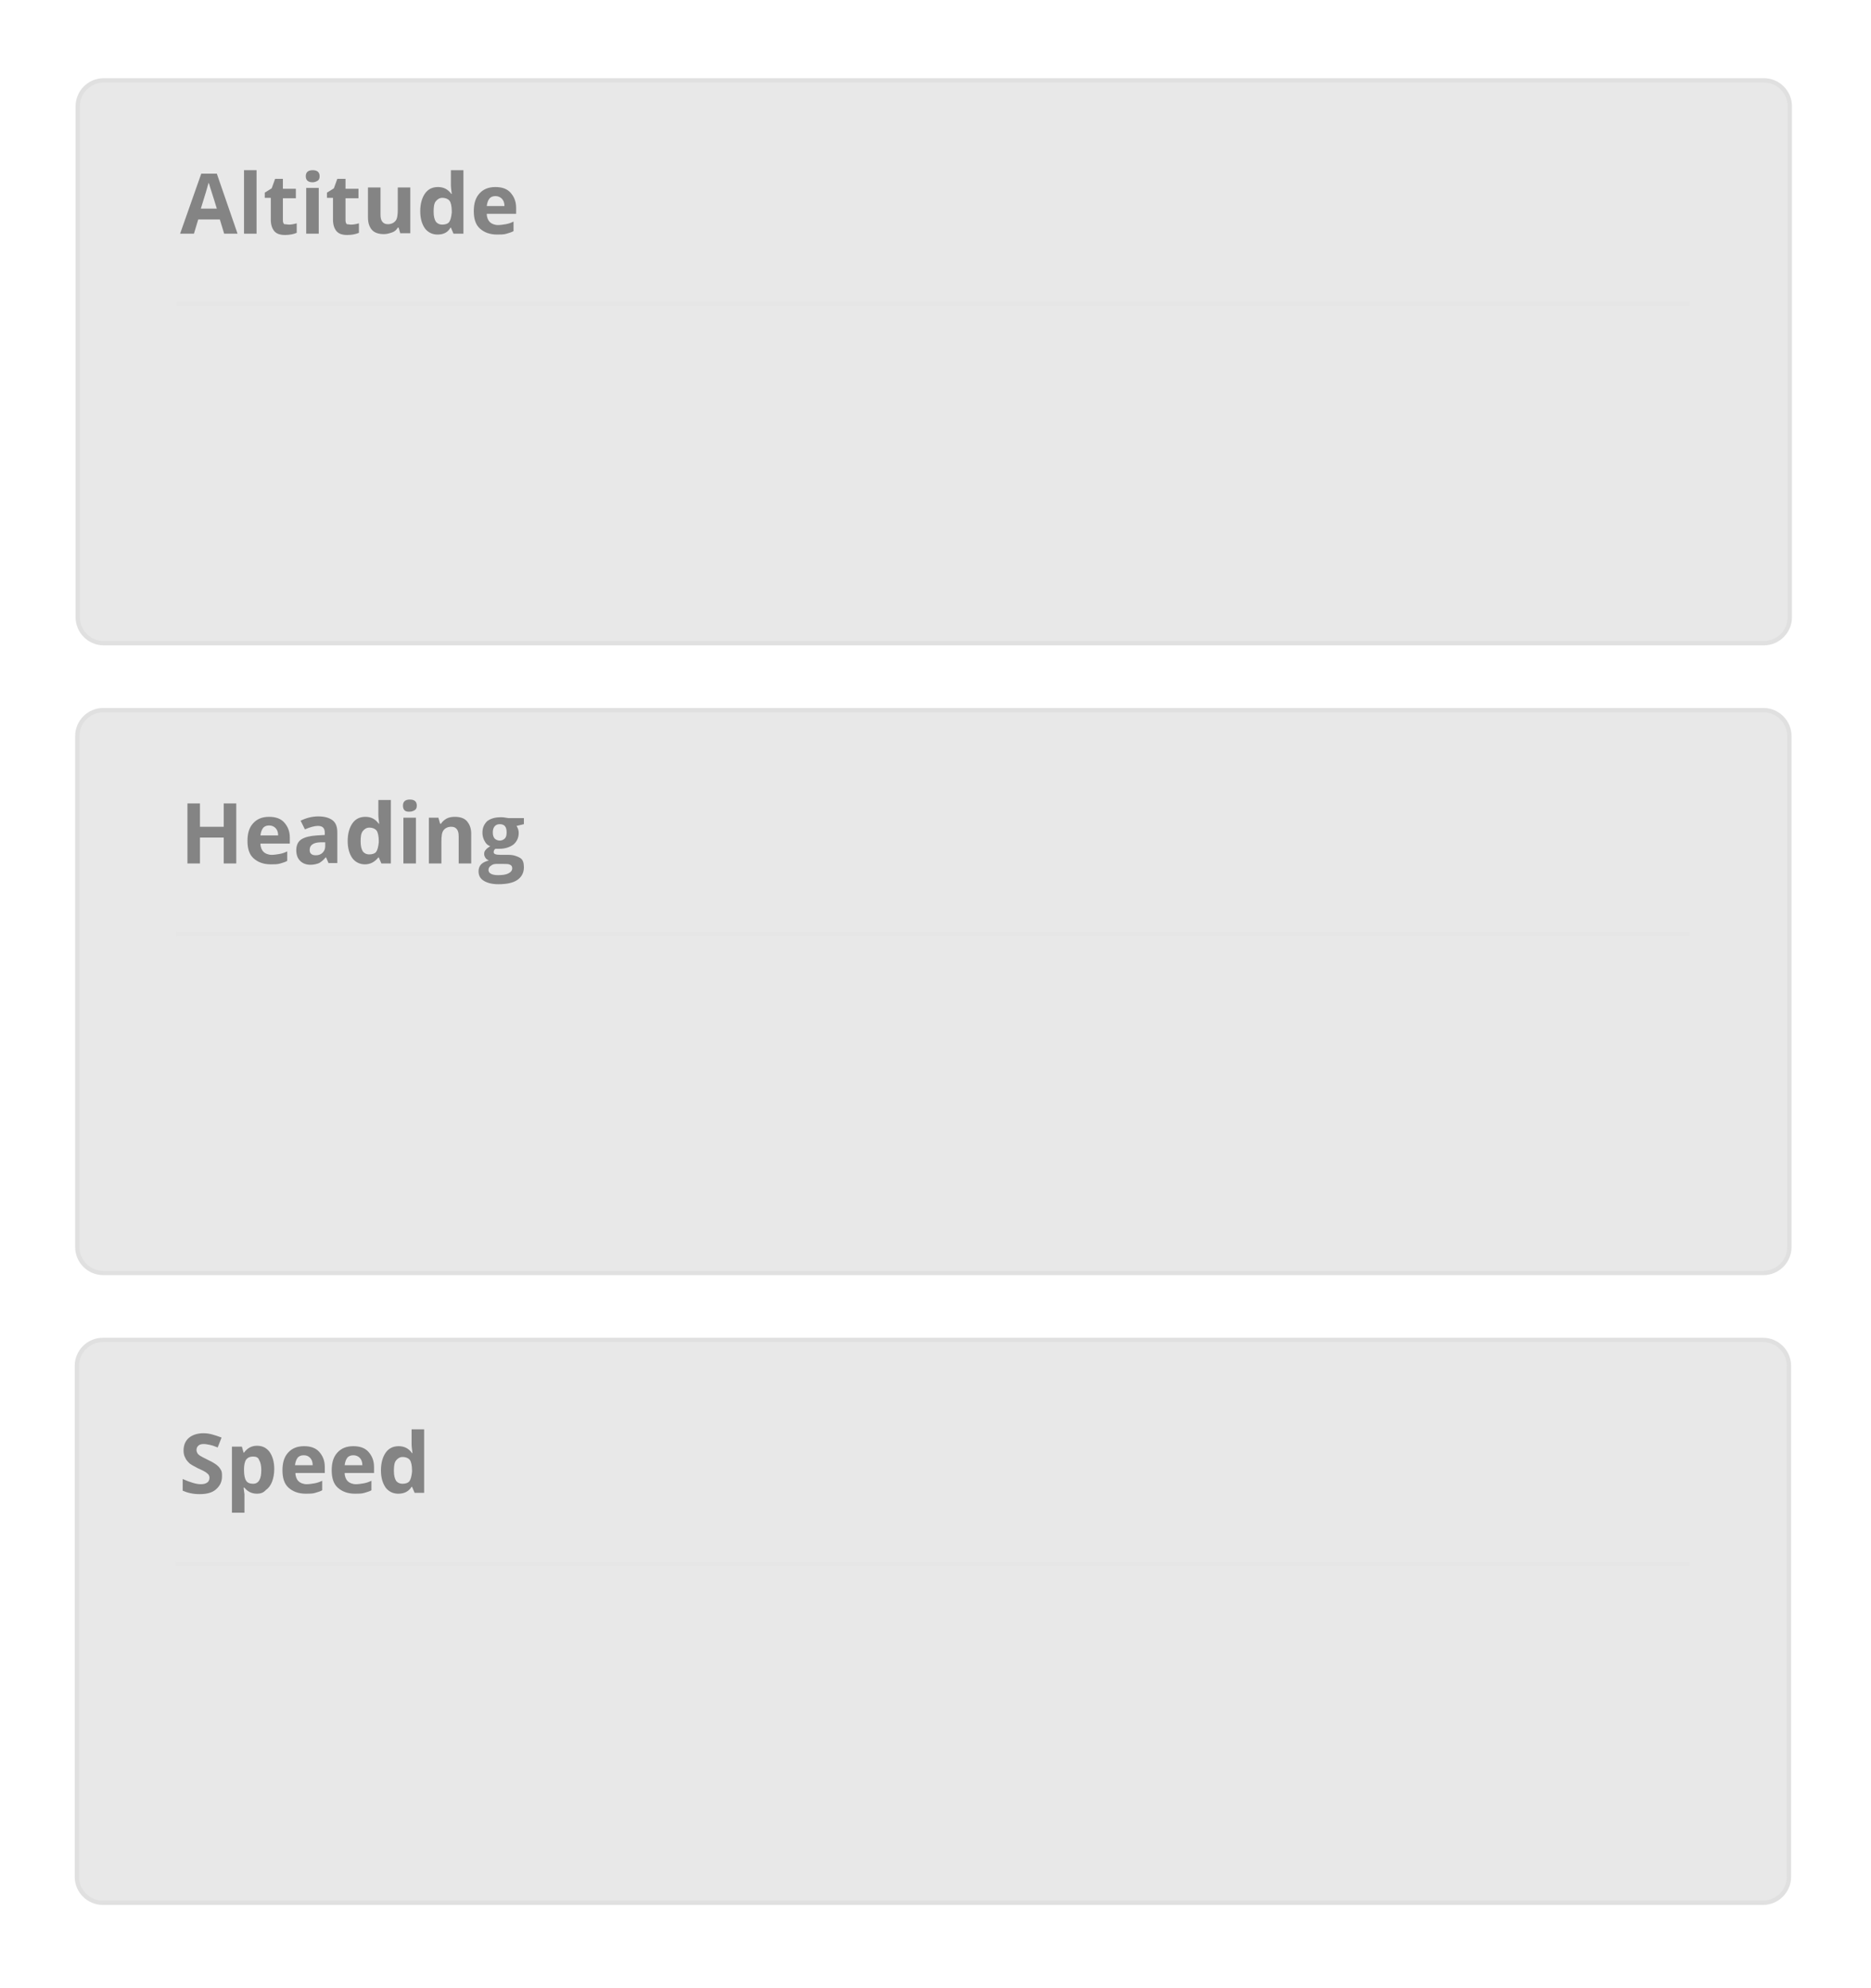 <?xml version="1.0" encoding="utf-8"?>
<!-- Generator: Adobe Illustrator 23.0.3, SVG Export Plug-In . SVG Version: 6.00 Build 0)  -->
<svg version="1.1" id="Layer_1" xmlns="http://www.w3.org/2000/svg" xmlns:xlink="http://www.w3.org/1999/xlink" x="0px" y="0px"
	 viewBox="0 0 433.2 460.2" style="enable-background:new 0 0 433.2 460.2;" xml:space="preserve">
<style type="text/css">
	.st0{fill:#E8E8E8;stroke:#E0E0E0;stroke-miterlimit:10;}
	.st1{enable-background:new    ;}
	.st2{fill:#848484;}
	.st3{opacity:0.15;fill:#E8E8E8;stroke:#E0E0E0;stroke-miterlimit:10;enable-background:new    ;}
	.st4{fill:#FFFFFF;}
</style>
<line class="st0" x1="61.9" y1="79.1" x2="143.6" y2="76.3"/>
<path class="st0" d="M24,18.6h384.4c3.3,0,6,2.7,6,6v118.3c0,3.3-2.7,6-6,6H24c-3.3,0-6-2.7-6-6V24.6C18,21.3,20.7,18.6,24,18.6z"/>
<g class="st1">
	<g>
		<path class="st2" d="M51.9,54.1l-1-3.3h-5l-1,3.3h-3.2l4.9-13.9h3.6L55,54.1H51.9z M50.2,48.3c-0.9-3-1.5-4.7-1.6-5.1
			c-0.1-0.4-0.2-0.7-0.3-0.9c-0.2,0.8-0.8,2.8-1.8,6H50.2z"/>
		<path class="st2" d="M59.4,54.1h-2.9V39.4h2.9V54.1z"/>
		<path class="st2" d="M66.9,52c0.5,0,1.1-0.1,1.8-0.3v2.2c-0.7,0.3-1.6,0.5-2.7,0.5c-1.2,0-2-0.3-2.5-0.9s-0.8-1.5-0.8-2.6v-5.1
			h-1.4v-1.2l1.6-1l0.8-2.2h1.8v2.3h3v2.2h-3v5.1c0,0.4,0.1,0.7,0.3,0.9C66.3,51.9,66.6,52,66.9,52z"/>
		<path class="st2" d="M70.8,40.8c0-0.9,0.5-1.4,1.6-1.4s1.6,0.5,1.6,1.4c0,0.4-0.1,0.8-0.4,1c-0.3,0.2-0.7,0.4-1.2,0.4
			C71.3,42.2,70.8,41.7,70.8,40.8z M73.8,54.1h-2.9V43.5h2.9V54.1z"/>
		<path class="st2" d="M81.3,52c0.5,0,1.1-0.1,1.8-0.3v2.2c-0.7,0.3-1.6,0.5-2.7,0.5c-1.2,0-2-0.3-2.5-0.9s-0.8-1.5-0.8-2.6v-5.1
			h-1.4v-1.2l1.6-1l0.8-2.2H80v2.3h3v2.2h-3v5.1c0,0.4,0.1,0.7,0.3,0.9C80.6,51.9,80.9,52,81.3,52z"/>
		<path class="st2" d="M92.7,54.1l-0.4-1.4h-0.2c-0.3,0.5-0.7,0.9-1.3,1.1s-1.2,0.4-1.9,0.4c-1.2,0-2.2-0.3-2.8-1
			c-0.6-0.7-0.9-1.6-0.9-2.9v-6.9h2.9v6.2c0,0.8,0.1,1.3,0.4,1.7s0.7,0.6,1.3,0.6c0.8,0,1.4-0.3,1.8-0.8c0.4-0.5,0.5-1.4,0.5-2.7v-5
			H95v10.6H92.7z"/>
		<path class="st2" d="M101.3,54.3c-1.2,0-2.2-0.5-2.9-1.4c-0.7-1-1.1-2.3-1.1-4c0-1.7,0.4-3.1,1.1-4.1c0.7-1,1.7-1.5,3-1.5
			c1.3,0,2.3,0.5,3.1,1.6h0.1c-0.1-0.8-0.2-1.5-0.2-2.1v-3.4h2.9v14.7H105l-0.6-1.4h-0.1C103.7,53.8,102.7,54.3,101.3,54.3z
			 M102.4,52c0.7,0,1.3-0.2,1.6-0.6c0.3-0.4,0.5-1.2,0.6-2.2v-0.3c0-1.1-0.2-2-0.5-2.4s-0.9-0.7-1.7-0.7c-0.6,0-1.1,0.3-1.5,0.8
			c-0.4,0.5-0.5,1.3-0.5,2.4s0.2,1.8,0.5,2.3C101.2,51.7,101.7,52,102.4,52z"/>
		<path class="st2" d="M115.1,54.3c-1.7,0-3-0.5-4-1.4c-1-0.9-1.4-2.3-1.4-4c0-1.8,0.4-3.1,1.3-4.1c0.9-1,2.1-1.5,3.7-1.5
			c1.5,0,2.7,0.4,3.5,1.3s1.3,2,1.3,3.5v1.4h-6.8c0,0.8,0.3,1.5,0.7,1.9s1.1,0.7,1.9,0.7c0.6,0,1.2-0.1,1.8-0.2
			c0.6-0.1,1.2-0.3,1.8-0.6v2.2c-0.5,0.3-1,0.4-1.6,0.6S115.9,54.3,115.1,54.3z M114.7,45.4c-0.6,0-1.1,0.2-1.4,0.6
			c-0.3,0.4-0.5,0.9-0.6,1.7h4.1c0-0.7-0.2-1.3-0.6-1.7S115.3,45.4,114.7,45.4z"/>
	</g>
</g>
<line class="st3" x1="40.9" y1="70.4" x2="391.3" y2="70.4"/>
<line class="st0" x1="61.8" y1="224.9" x2="143.5" y2="222.1"/>
<path class="st0" d="M23.9,164.4h384.4c3.3,0,6,2.7,6,6v118.3c0,3.3-2.7,6-6,6H23.9c-3.3,0-6-2.7-6-6V170.4
	C17.9,167.1,20.6,164.4,23.9,164.4z"/>
<g class="st1">
	<g>
		<path class="st2" d="M54.7,199.9h-2.9v-6h-5.5v6h-2.9V186h2.9v5.4h5.5V186h2.9V199.9z"/>
		<path class="st2" d="M62.7,200.1c-1.7,0-3-0.5-4-1.4c-1-0.9-1.4-2.3-1.4-4c0-1.8,0.4-3.1,1.3-4.1c0.9-1,2.1-1.5,3.7-1.5
			c1.5,0,2.7,0.4,3.5,1.3s1.3,2,1.3,3.5v1.4h-6.8c0,0.8,0.3,1.5,0.7,1.9s1.1,0.7,1.9,0.7c0.6,0,1.2-0.1,1.8-0.2
			c0.6-0.1,1.2-0.3,1.8-0.6v2.2c-0.5,0.3-1,0.4-1.6,0.6S63.5,200.1,62.7,200.1z M62.3,191.1c-0.6,0-1.1,0.2-1.4,0.6
			c-0.3,0.4-0.5,0.9-0.6,1.7h4.1c0-0.7-0.2-1.3-0.6-1.7S62.9,191.1,62.3,191.1z"/>
		<path class="st2" d="M76.1,199.9l-0.6-1.4h-0.1c-0.5,0.6-1,1-1.5,1.3c-0.5,0.2-1.2,0.4-2,0.4c-1,0-1.8-0.3-2.4-0.9
			c-0.6-0.6-0.9-1.4-0.9-2.5c0-1.1,0.4-2,1.2-2.5s2-0.8,3.6-0.9l1.8-0.1v-0.5c0-1.1-0.5-1.6-1.6-1.6c-0.8,0-1.8,0.3-3,0.8l-1-2
			c1.2-0.6,2.6-1,4.1-1c1.4,0,2.5,0.3,3.3,0.9s1.1,1.6,1.1,2.8v7.1H76.1z M75.3,195l-1.1,0c-0.8,0-1.5,0.2-1.9,0.5
			c-0.4,0.3-0.6,0.7-0.6,1.3c0,0.8,0.5,1.2,1.4,1.2c0.7,0,1.2-0.2,1.6-0.6c0.4-0.4,0.6-0.9,0.6-1.5V195z"/>
		<path class="st2" d="M84.5,200.1c-1.2,0-2.2-0.5-2.9-1.4c-0.7-1-1.1-2.3-1.1-4c0-1.7,0.4-3.1,1.1-4.1c0.7-1,1.7-1.5,3-1.5
			c1.3,0,2.3,0.5,3.1,1.6h0.1c-0.1-0.8-0.2-1.5-0.2-2.1v-3.4h2.9v14.7h-2.2l-0.6-1.4h-0.1C86.8,199.5,85.8,200.1,84.5,200.1z
			 M85.5,197.8c0.7,0,1.3-0.2,1.6-0.6c0.3-0.4,0.5-1.2,0.6-2.2v-0.3c0-1.1-0.2-2-0.5-2.4s-0.9-0.7-1.7-0.7c-0.6,0-1.1,0.3-1.5,0.8
			c-0.4,0.5-0.5,1.3-0.5,2.4s0.2,1.8,0.5,2.3C84.3,197.5,84.8,197.8,85.5,197.8z"/>
		<path class="st2" d="M93.3,186.5c0-0.9,0.5-1.4,1.6-1.4s1.6,0.5,1.6,1.4c0,0.4-0.1,0.8-0.4,1c-0.3,0.2-0.7,0.4-1.2,0.4
			C93.8,188,93.3,187.5,93.3,186.5z M96.3,199.9h-2.9v-10.6h2.9V199.9z"/>
		<path class="st2" d="M109.1,199.9h-2.9v-6.2c0-0.8-0.1-1.3-0.4-1.7c-0.3-0.4-0.7-0.6-1.3-0.6c-0.8,0-1.4,0.3-1.8,0.8
			s-0.5,1.4-0.5,2.7v5h-2.9v-10.6h2.2l0.4,1.4h0.2c0.3-0.5,0.8-0.9,1.3-1.2c0.6-0.3,1.2-0.4,1.9-0.4c1.2,0,2.2,0.3,2.8,1
			c0.6,0.7,1,1.6,1,2.9V199.9z"/>
		<path class="st2" d="M121.3,189.3v1.5l-1.7,0.4c0.3,0.5,0.5,1,0.5,1.6c0,1.1-0.4,2-1.2,2.7c-0.8,0.6-1.9,1-3.3,1l-0.5,0l-0.4,0
			c-0.3,0.2-0.4,0.5-0.4,0.8c0,0.4,0.5,0.6,1.6,0.6h1.8c1.2,0,2,0.3,2.7,0.7s0.9,1.2,0.9,2.2c0,1.2-0.5,2.2-1.5,2.9
			c-1,0.7-2.5,1-4.4,1c-1.5,0-2.6-0.3-3.4-0.8s-1.2-1.2-1.2-2.2c0-0.6,0.2-1.2,0.6-1.6c0.4-0.4,1-0.7,1.8-0.9
			c-0.3-0.1-0.6-0.3-0.8-0.6c-0.2-0.3-0.3-0.6-0.3-0.9c0-0.4,0.1-0.7,0.4-1c0.2-0.3,0.6-0.5,1-0.8c-0.6-0.2-1-0.6-1.3-1.2
			c-0.3-0.5-0.5-1.2-0.5-1.9c0-1.2,0.4-2,1.1-2.7c0.8-0.6,1.8-0.9,3.2-0.9c0.3,0,0.6,0,1.1,0.1s0.7,0.1,0.8,0.1H121.3z M113.1,201.4
			c0,0.4,0.2,0.7,0.6,0.9c0.4,0.2,0.9,0.3,1.6,0.3c1,0,1.8-0.1,2.4-0.4s0.9-0.7,0.9-1.2c0-0.4-0.2-0.7-0.5-0.8
			c-0.3-0.2-0.9-0.2-1.6-0.2H115c-0.5,0-1,0.1-1.3,0.4C113.3,200.6,113.1,201,113.1,201.4z M114.1,192.7c0,0.6,0.1,1,0.4,1.4
			c0.3,0.3,0.7,0.5,1.2,0.5c0.5,0,0.9-0.2,1.2-0.5c0.3-0.3,0.4-0.8,0.4-1.4c0-1.3-0.5-1.9-1.6-1.9
			C114.7,190.8,114.1,191.5,114.1,192.7z"/>
	</g>
</g>
<line class="st3" x1="40.8" y1="216.2" x2="391.2" y2="216.2"/>
<line class="st0" x1="61.7" y1="370.7" x2="143.4" y2="367.9"/>
<path class="st0" d="M23.8,310.2h384.4c3.3,0,6,2.7,6,6v118.3c0,3.3-2.7,6-6,6H23.8c-3.3,0-6-2.7-6-6V316.2
	C17.8,312.9,20.5,310.2,23.8,310.2z"/>
<g class="st1">
	<g>
		<path class="st2" d="M51.4,341.8c0,1.3-0.5,2.2-1.4,3s-2.2,1.1-3.8,1.1c-1.5,0-2.8-0.3-3.9-0.8v-2.7c0.9,0.4,1.7,0.7,2.4,0.9
			s1.2,0.3,1.8,0.3c0.6,0,1.1-0.1,1.5-0.4c0.3-0.2,0.5-0.6,0.5-1.1c0-0.3-0.1-0.5-0.2-0.7c-0.2-0.2-0.4-0.4-0.7-0.6
			c-0.3-0.2-0.9-0.5-1.8-0.9c-0.8-0.4-1.5-0.8-1.9-1.1c-0.4-0.4-0.8-0.8-1-1.3c-0.3-0.5-0.4-1.1-0.4-1.7c0-1.2,0.4-2.2,1.2-2.9
			c0.8-0.7,2-1.1,3.4-1.1c0.7,0,1.4,0.1,2.1,0.3c0.7,0.2,1.3,0.4,2.1,0.7l-0.9,2.3c-0.7-0.3-1.3-0.5-1.8-0.6c-0.5-0.1-1-0.2-1.4-0.2
			c-0.6,0-1,0.1-1.3,0.4s-0.4,0.6-0.4,1c0,0.3,0.1,0.5,0.2,0.7c0.1,0.2,0.3,0.4,0.6,0.6c0.3,0.2,0.9,0.5,1.9,1
			c1.3,0.6,2.2,1.2,2.7,1.9S51.4,340.9,51.4,341.8z"/>
		<path class="st2" d="M59.5,345.8c-1.2,0-2.2-0.5-2.9-1.4h-0.2c0.1,0.9,0.2,1.4,0.2,1.5v4.3h-2.9v-15.3H56l0.4,1.4h0.1
			c0.7-1,1.7-1.6,3-1.6c1.3,0,2.2,0.5,2.9,1.4c0.7,1,1.1,2.3,1.1,4c0,1.1-0.2,2.1-0.5,2.9s-0.8,1.5-1.4,1.9
			C61,345.6,60.3,345.8,59.5,345.8z M58.6,337.2c-0.7,0-1.2,0.2-1.6,0.7c-0.3,0.4-0.5,1.2-0.5,2.2v0.3c0,1.1,0.2,2,0.5,2.4
			c0.3,0.5,0.9,0.7,1.6,0.7c1.3,0,1.9-1.1,1.9-3.2c0-1-0.2-1.8-0.5-2.3C59.8,337.4,59.3,337.2,58.6,337.2z"/>
		<path class="st2" d="M70.8,345.8c-1.7,0-3-0.5-4-1.4c-1-0.9-1.4-2.3-1.4-4c0-1.8,0.4-3.1,1.3-4.1c0.9-1,2.1-1.5,3.7-1.5
			c1.5,0,2.7,0.4,3.5,1.3s1.3,2,1.3,3.5v1.4h-6.8c0,0.8,0.3,1.5,0.7,1.9s1.1,0.7,1.9,0.7c0.6,0,1.2-0.1,1.8-0.2
			c0.6-0.1,1.2-0.3,1.8-0.6v2.2c-0.5,0.3-1,0.4-1.6,0.6S71.6,345.8,70.8,345.8z M70.3,336.9c-0.6,0-1.1,0.2-1.4,0.6
			c-0.3,0.4-0.5,0.9-0.6,1.7h4.1c0-0.7-0.2-1.3-0.6-1.7S71,336.9,70.3,336.9z"/>
		<path class="st2" d="M82.2,345.8c-1.7,0-3-0.5-4-1.4c-1-0.9-1.4-2.3-1.4-4c0-1.8,0.4-3.1,1.3-4.1c0.9-1,2.1-1.5,3.7-1.5
			c1.5,0,2.7,0.4,3.5,1.3s1.3,2,1.3,3.5v1.4h-6.8c0,0.8,0.3,1.5,0.7,1.9s1.1,0.7,1.9,0.7c0.6,0,1.2-0.1,1.8-0.2
			c0.6-0.1,1.2-0.3,1.8-0.6v2.2c-0.5,0.3-1,0.4-1.6,0.6S83,345.8,82.2,345.8z M81.8,336.9c-0.6,0-1.1,0.2-1.4,0.6
			c-0.3,0.4-0.5,0.9-0.6,1.7h4.1c0-0.7-0.2-1.3-0.6-1.7S82.4,336.9,81.8,336.9z"/>
		<path class="st2" d="M92.2,345.8c-1.2,0-2.2-0.5-2.9-1.4c-0.7-1-1.1-2.3-1.1-4c0-1.7,0.4-3.1,1.1-4.1c0.7-1,1.7-1.5,3-1.5
			c1.3,0,2.3,0.5,3.1,1.6h0.1c-0.1-0.8-0.2-1.5-0.2-2.1v-3.4h2.9v14.7h-2.2l-0.6-1.4h-0.1C94.6,345.3,93.6,345.8,92.2,345.8z
			 M93.2,343.5c0.7,0,1.3-0.2,1.6-0.6c0.3-0.4,0.5-1.2,0.6-2.2v-0.3c0-1.1-0.2-2-0.5-2.4s-0.9-0.7-1.7-0.7c-0.6,0-1.1,0.3-1.5,0.8
			c-0.4,0.5-0.5,1.3-0.5,2.4s0.2,1.8,0.5,2.3C92.1,343.3,92.6,343.5,93.2,343.5z"/>
	</g>
</g>
<line class="st3" x1="40.7" y1="362" x2="391.1" y2="362"/>
</svg>
